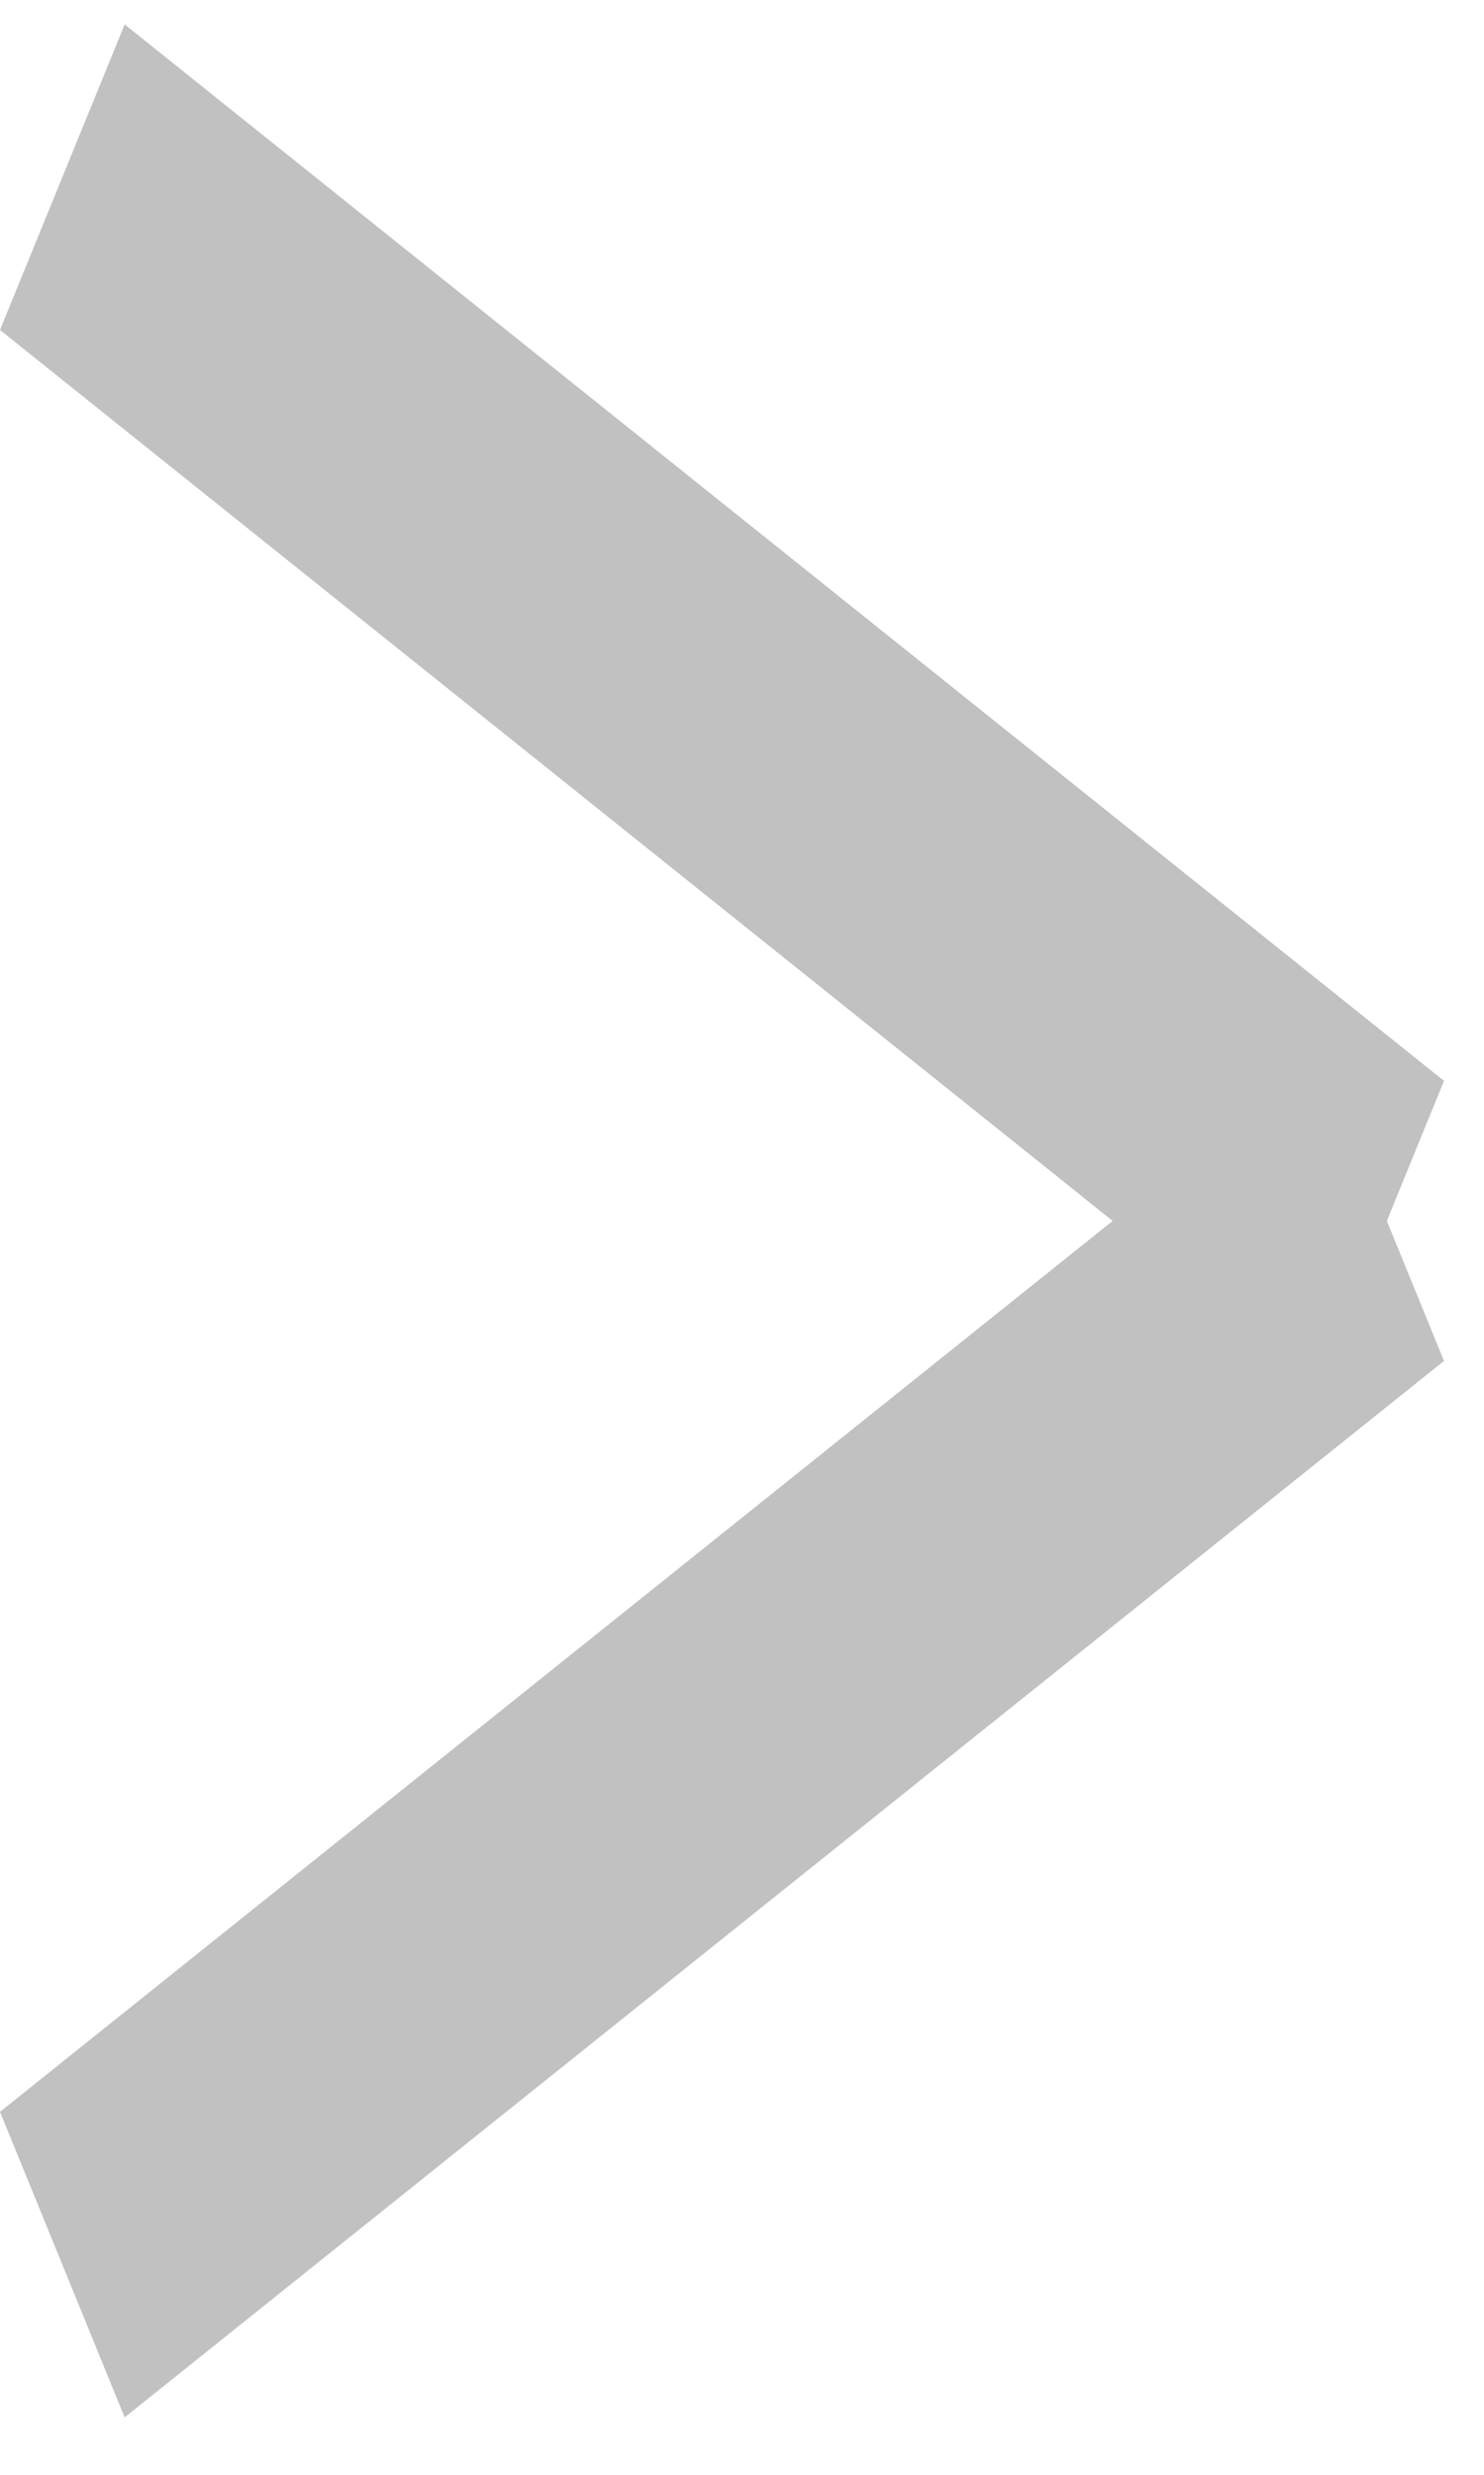 <svg width="9" height="15" viewBox="0 0 9 15" fill="none" xmlns="http://www.w3.org/2000/svg">
<line y1="-1" x2="10.245" y2="-1" transform="matrix(0.781 0.625 -0.378 0.926 0 2)" stroke="#C1C1C1" stroke-width="2"/>
<line y1="-1" x2="10.245" y2="-1" transform="matrix(0.781 -0.625 -0.378 -0.926 0 12.8)" stroke="#C1C1C1" stroke-width="2"/>
</svg>
